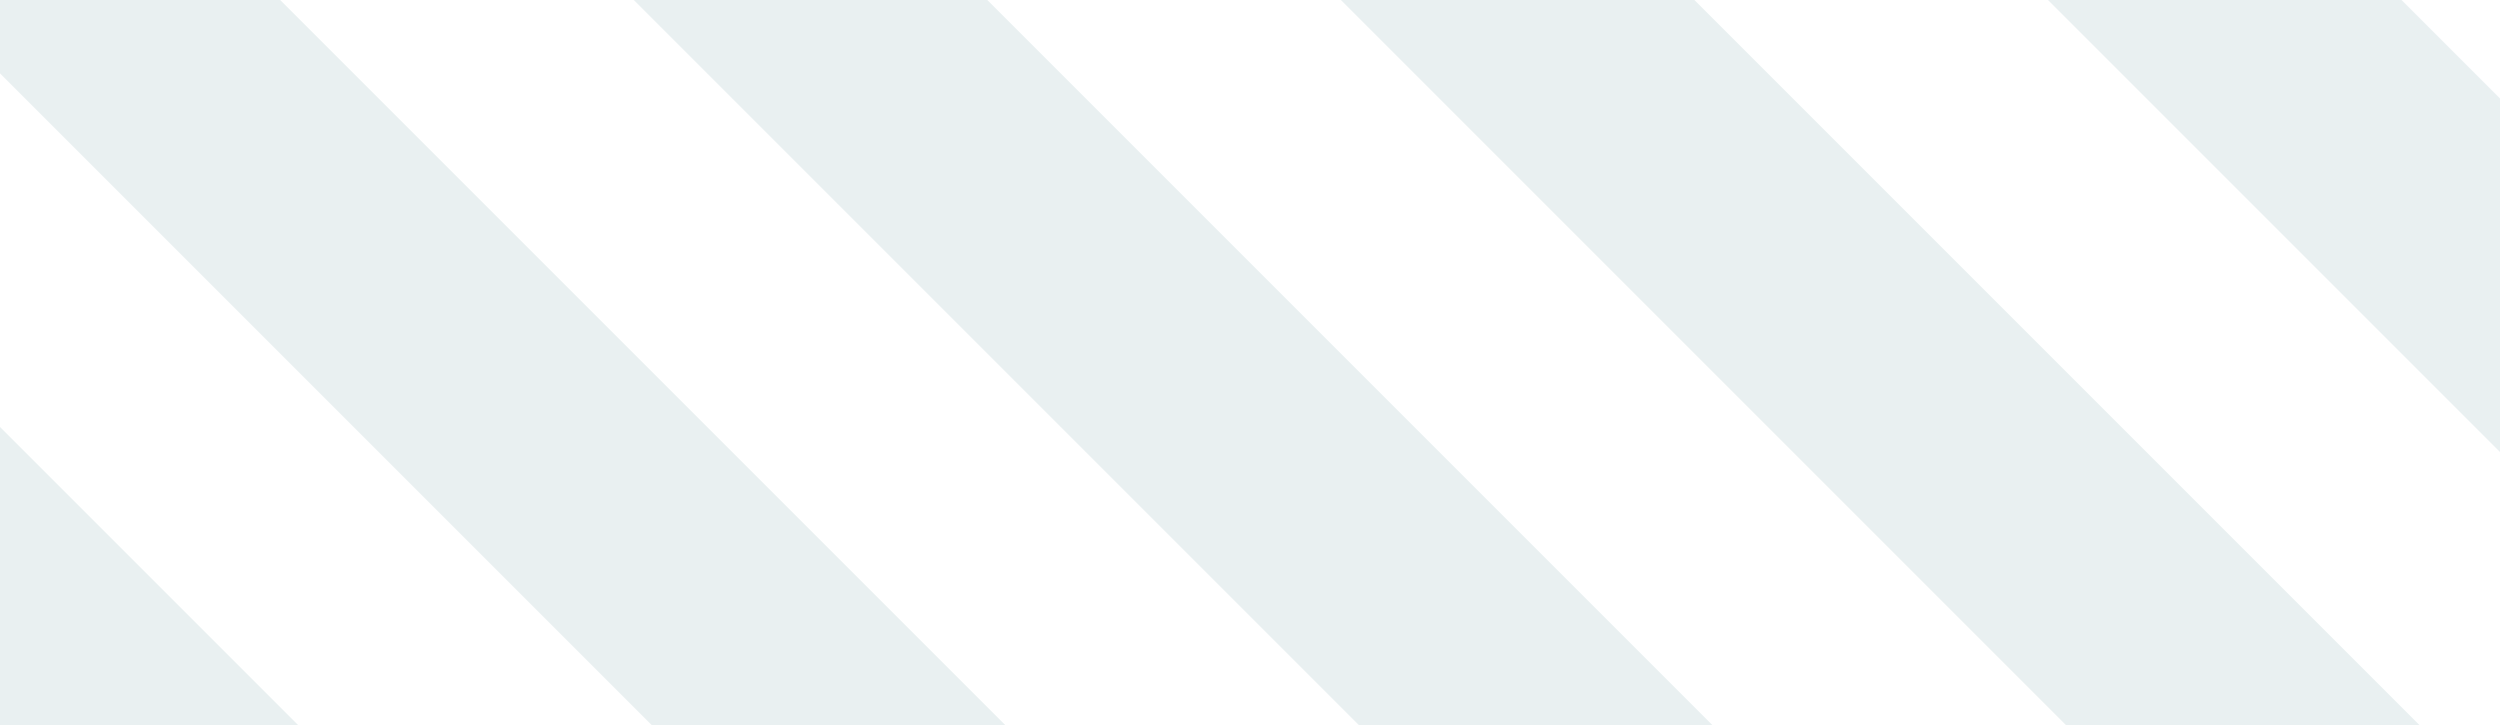 <svg width="100" height="29" fill="none" xmlns="http://www.w3.org/2000/svg"><g opacity=".1" clip-path="url(#clip0)"><mask id="a" maskUnits="userSpaceOnUse" x="-80" y="-3" width="200" height="200"><path fill="#F7F7F9" d="M-80-3h200v200H-80z"/></mask><g mask="url(#a)" fill="#216B70"><path d="M-115.005 29.35l7.07-7.071 213.547 213.546-7.071 7.071zm70.71-70.71l7.071-7.071 213.547 213.546-7.071 7.071zm-56.568 56.568l7.07-7.071 213.547 213.546-7.071 7.071zm70.711-70.71l7.071-7.071 213.547 213.546-7.072 7.07zM-86.721 1.066l7.071-7.07L133.896 207.54l-7.07 7.072zm70.711-70.71l7.071-7.071L204.608 136.83l-7.071 7.071zm-56.57 56.568l7.072-7.071 213.546 213.546-7.07 7.071zm70.712-70.711l7.07-7.071L218.75 122.688l-7.071 7.071zm-56.569 56.569l7.071-7.07 213.547 213.545-7.071 7.072zm70.711-70.711l7.071-7.07 213.546 213.545-7.07 7.072z"/></g></g><defs><clipPath id="clip0"><path fill="#fff" d="M0 0h100v29H0z"/></clipPath></defs></svg>